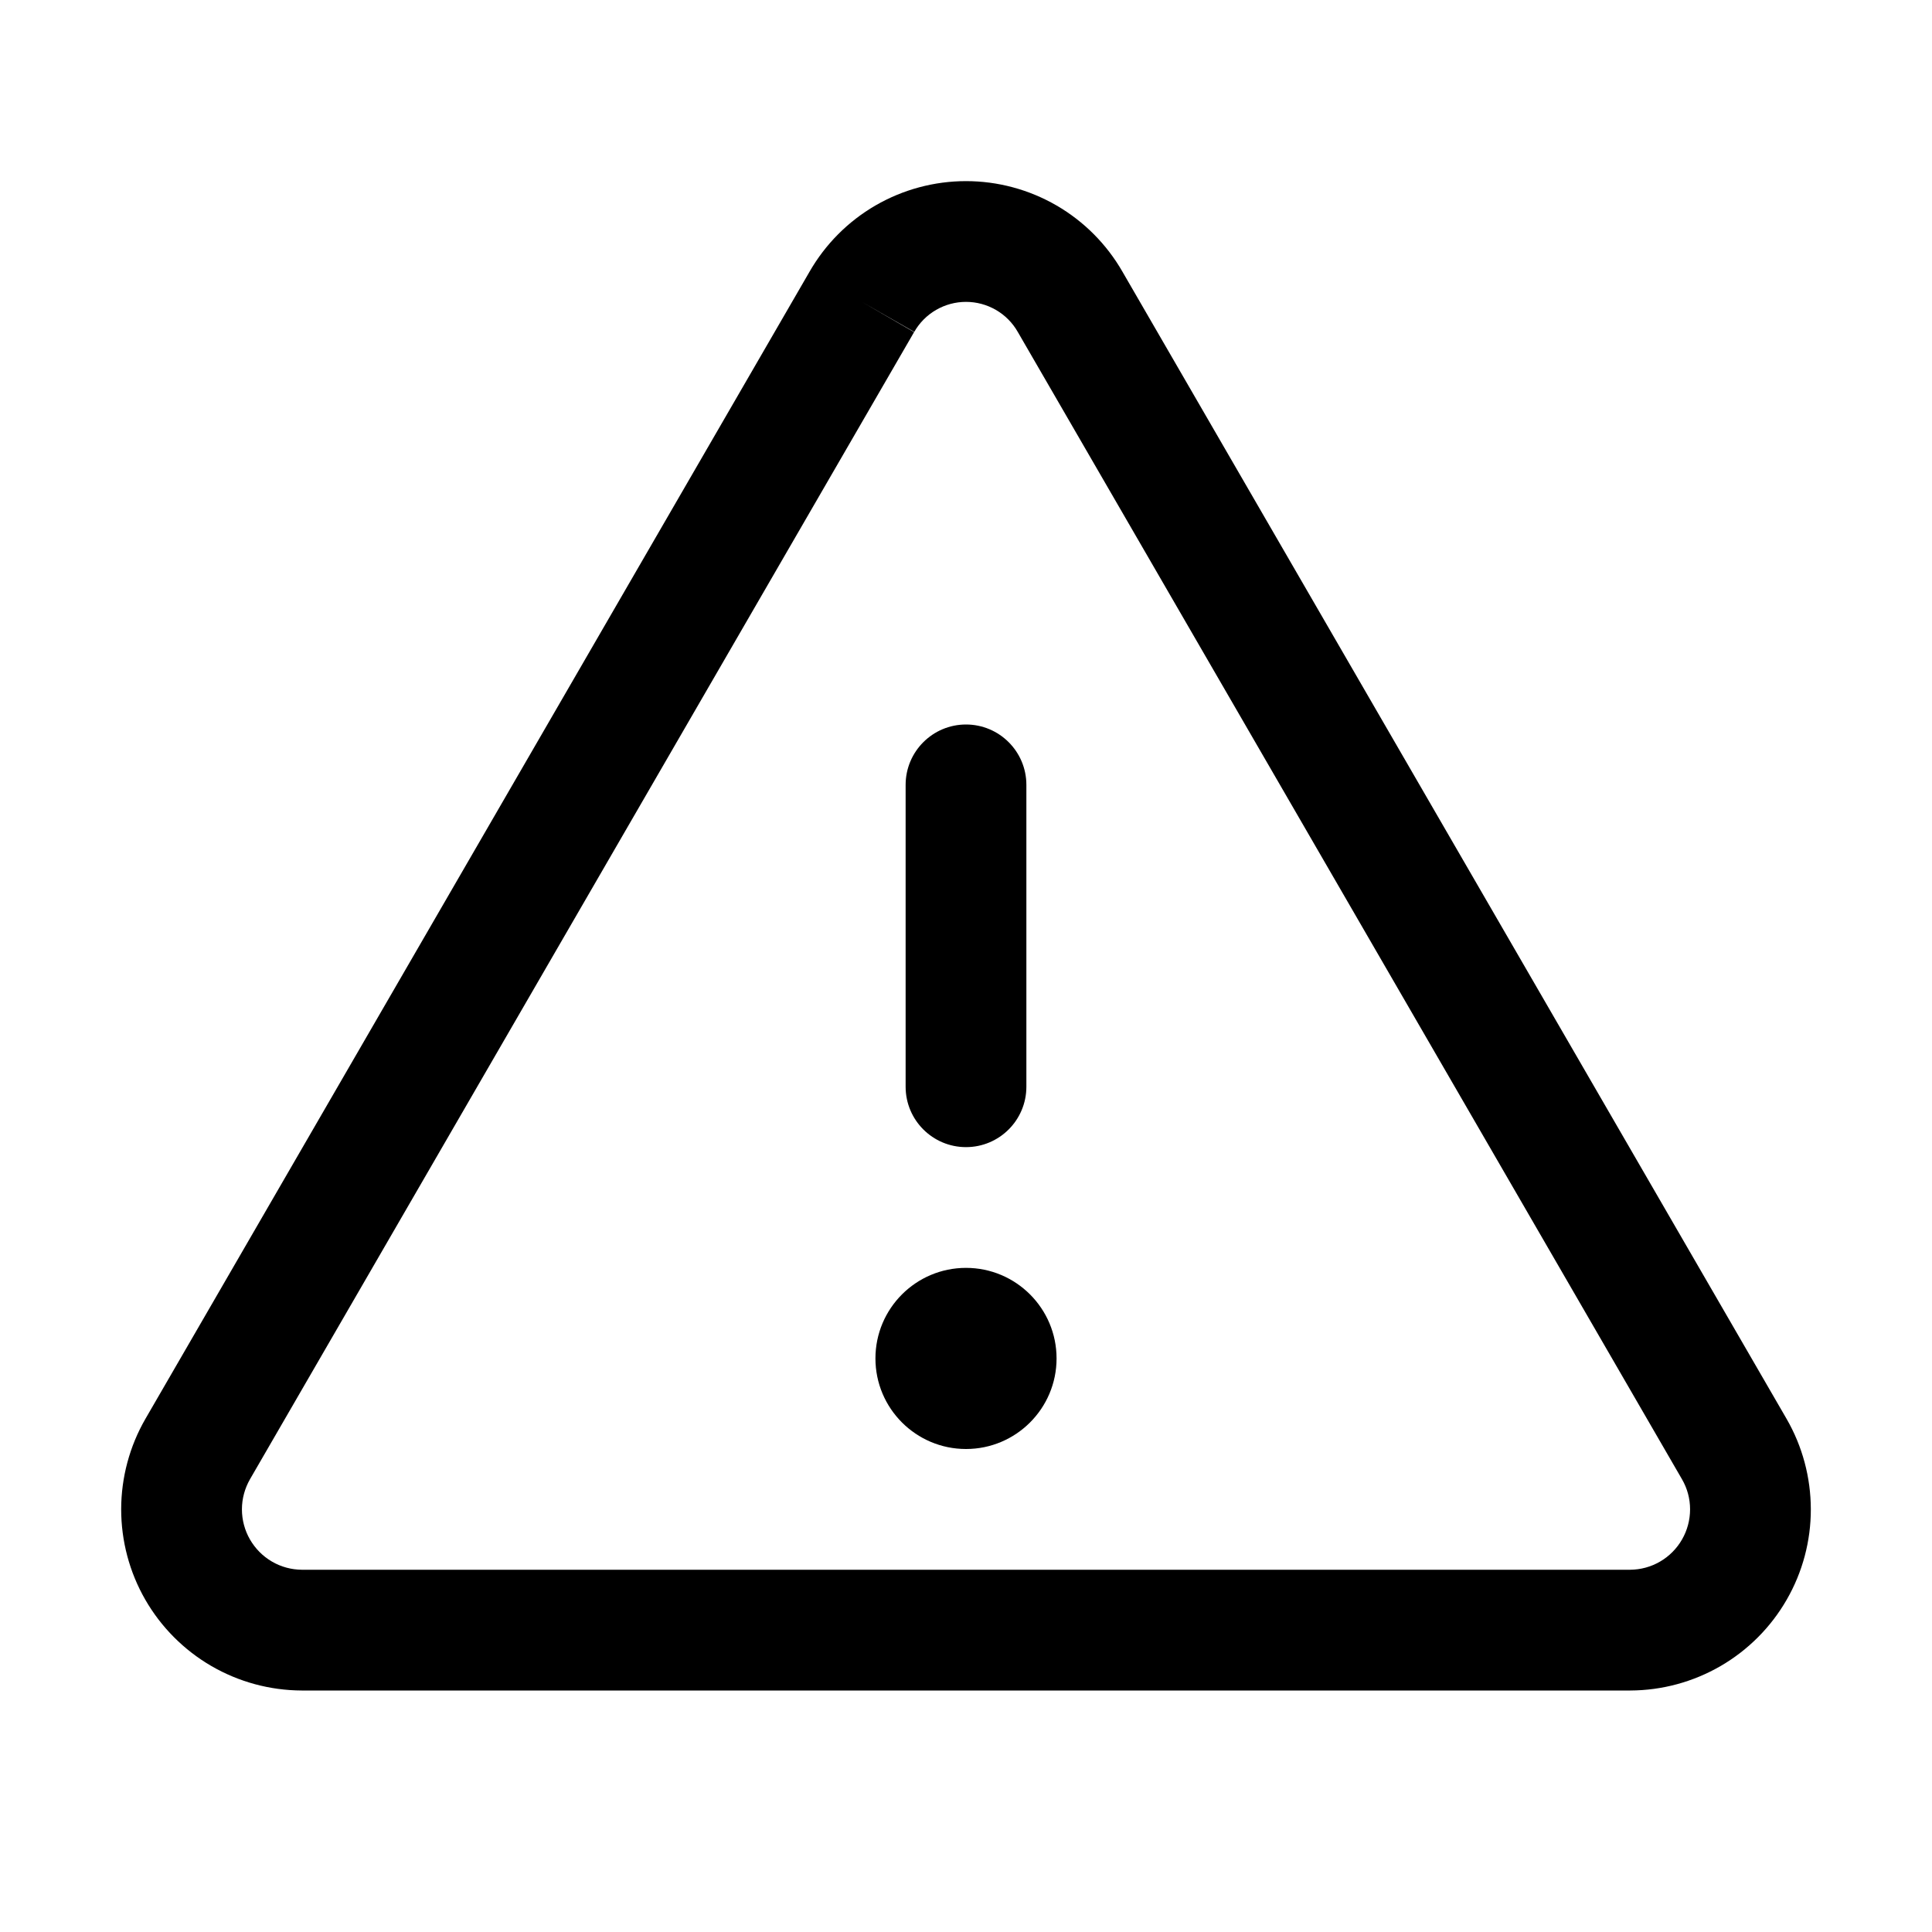 <svg width="32" height="32" viewBox="0 0 32 32" fill="none" xmlns="http://www.w3.org/2000/svg">
<path fill-rule="evenodd" clip-rule="evenodd" d="M16 12C16.552 12 17 12.448 17 13V18C17 18.552 16.552 19 16 19C15.448 19 15 18.552 15 18V13C15 12.448 15.448 12 16 12Z" fill="black"/>
<path fill-rule="evenodd" clip-rule="evenodd" d="M14.501 3.403C14.957 3.139 15.474 3 16 3C16.526 3 17.043 3.139 17.499 3.403C17.953 3.666 18.33 4.045 18.592 4.501C18.592 4.502 18.593 4.503 18.593 4.503L29.591 23.5C29.854 23.955 29.992 24.472 29.993 24.997C29.994 25.523 29.856 26.04 29.594 26.495C29.332 26.951 28.954 27.33 28.5 27.594C28.045 27.858 27.529 27.998 27.004 28L27 28H5L4.997 28C4.471 27.998 3.955 27.858 3.5 27.594C3.046 27.33 2.668 26.951 2.406 26.495C2.144 26.04 2.007 25.523 2.007 24.997C2.008 24.472 2.146 23.955 2.409 23.5L13.407 4.503C13.408 4.503 13.408 4.502 13.408 4.501C13.67 4.045 14.047 3.666 14.501 3.403ZM14.275 5L15.14 5.501L4.141 24.5C4.141 24.5 4.141 24.5 4.141 24.5C4.054 24.652 4.007 24.824 4.007 24.999C4.007 25.174 4.053 25.347 4.14 25.498C4.228 25.65 4.353 25.777 4.505 25.865C4.656 25.953 4.827 25.999 5.002 26H26.998C27.173 25.999 27.344 25.953 27.495 25.865C27.647 25.777 27.773 25.65 27.86 25.498C27.947 25.347 27.993 25.174 27.993 24.999C27.993 24.824 27.947 24.652 27.859 24.501C27.859 24.5 27.86 24.501 27.859 24.501L16.857 5.497C16.771 5.346 16.646 5.22 16.495 5.133C16.345 5.046 16.174 5 16 5C15.826 5 15.655 5.046 15.505 5.133C15.354 5.22 15.229 5.346 15.143 5.497L14.275 5Z" fill="black"/>
<path d="M16 24C16.828 24 17.5 23.328 17.5 22.5C17.5 21.672 16.828 21 16 21C15.172 21 14.5 21.672 14.5 22.5C14.5 23.328 15.172 24 16 24Z" fill="black"/>
</svg>
